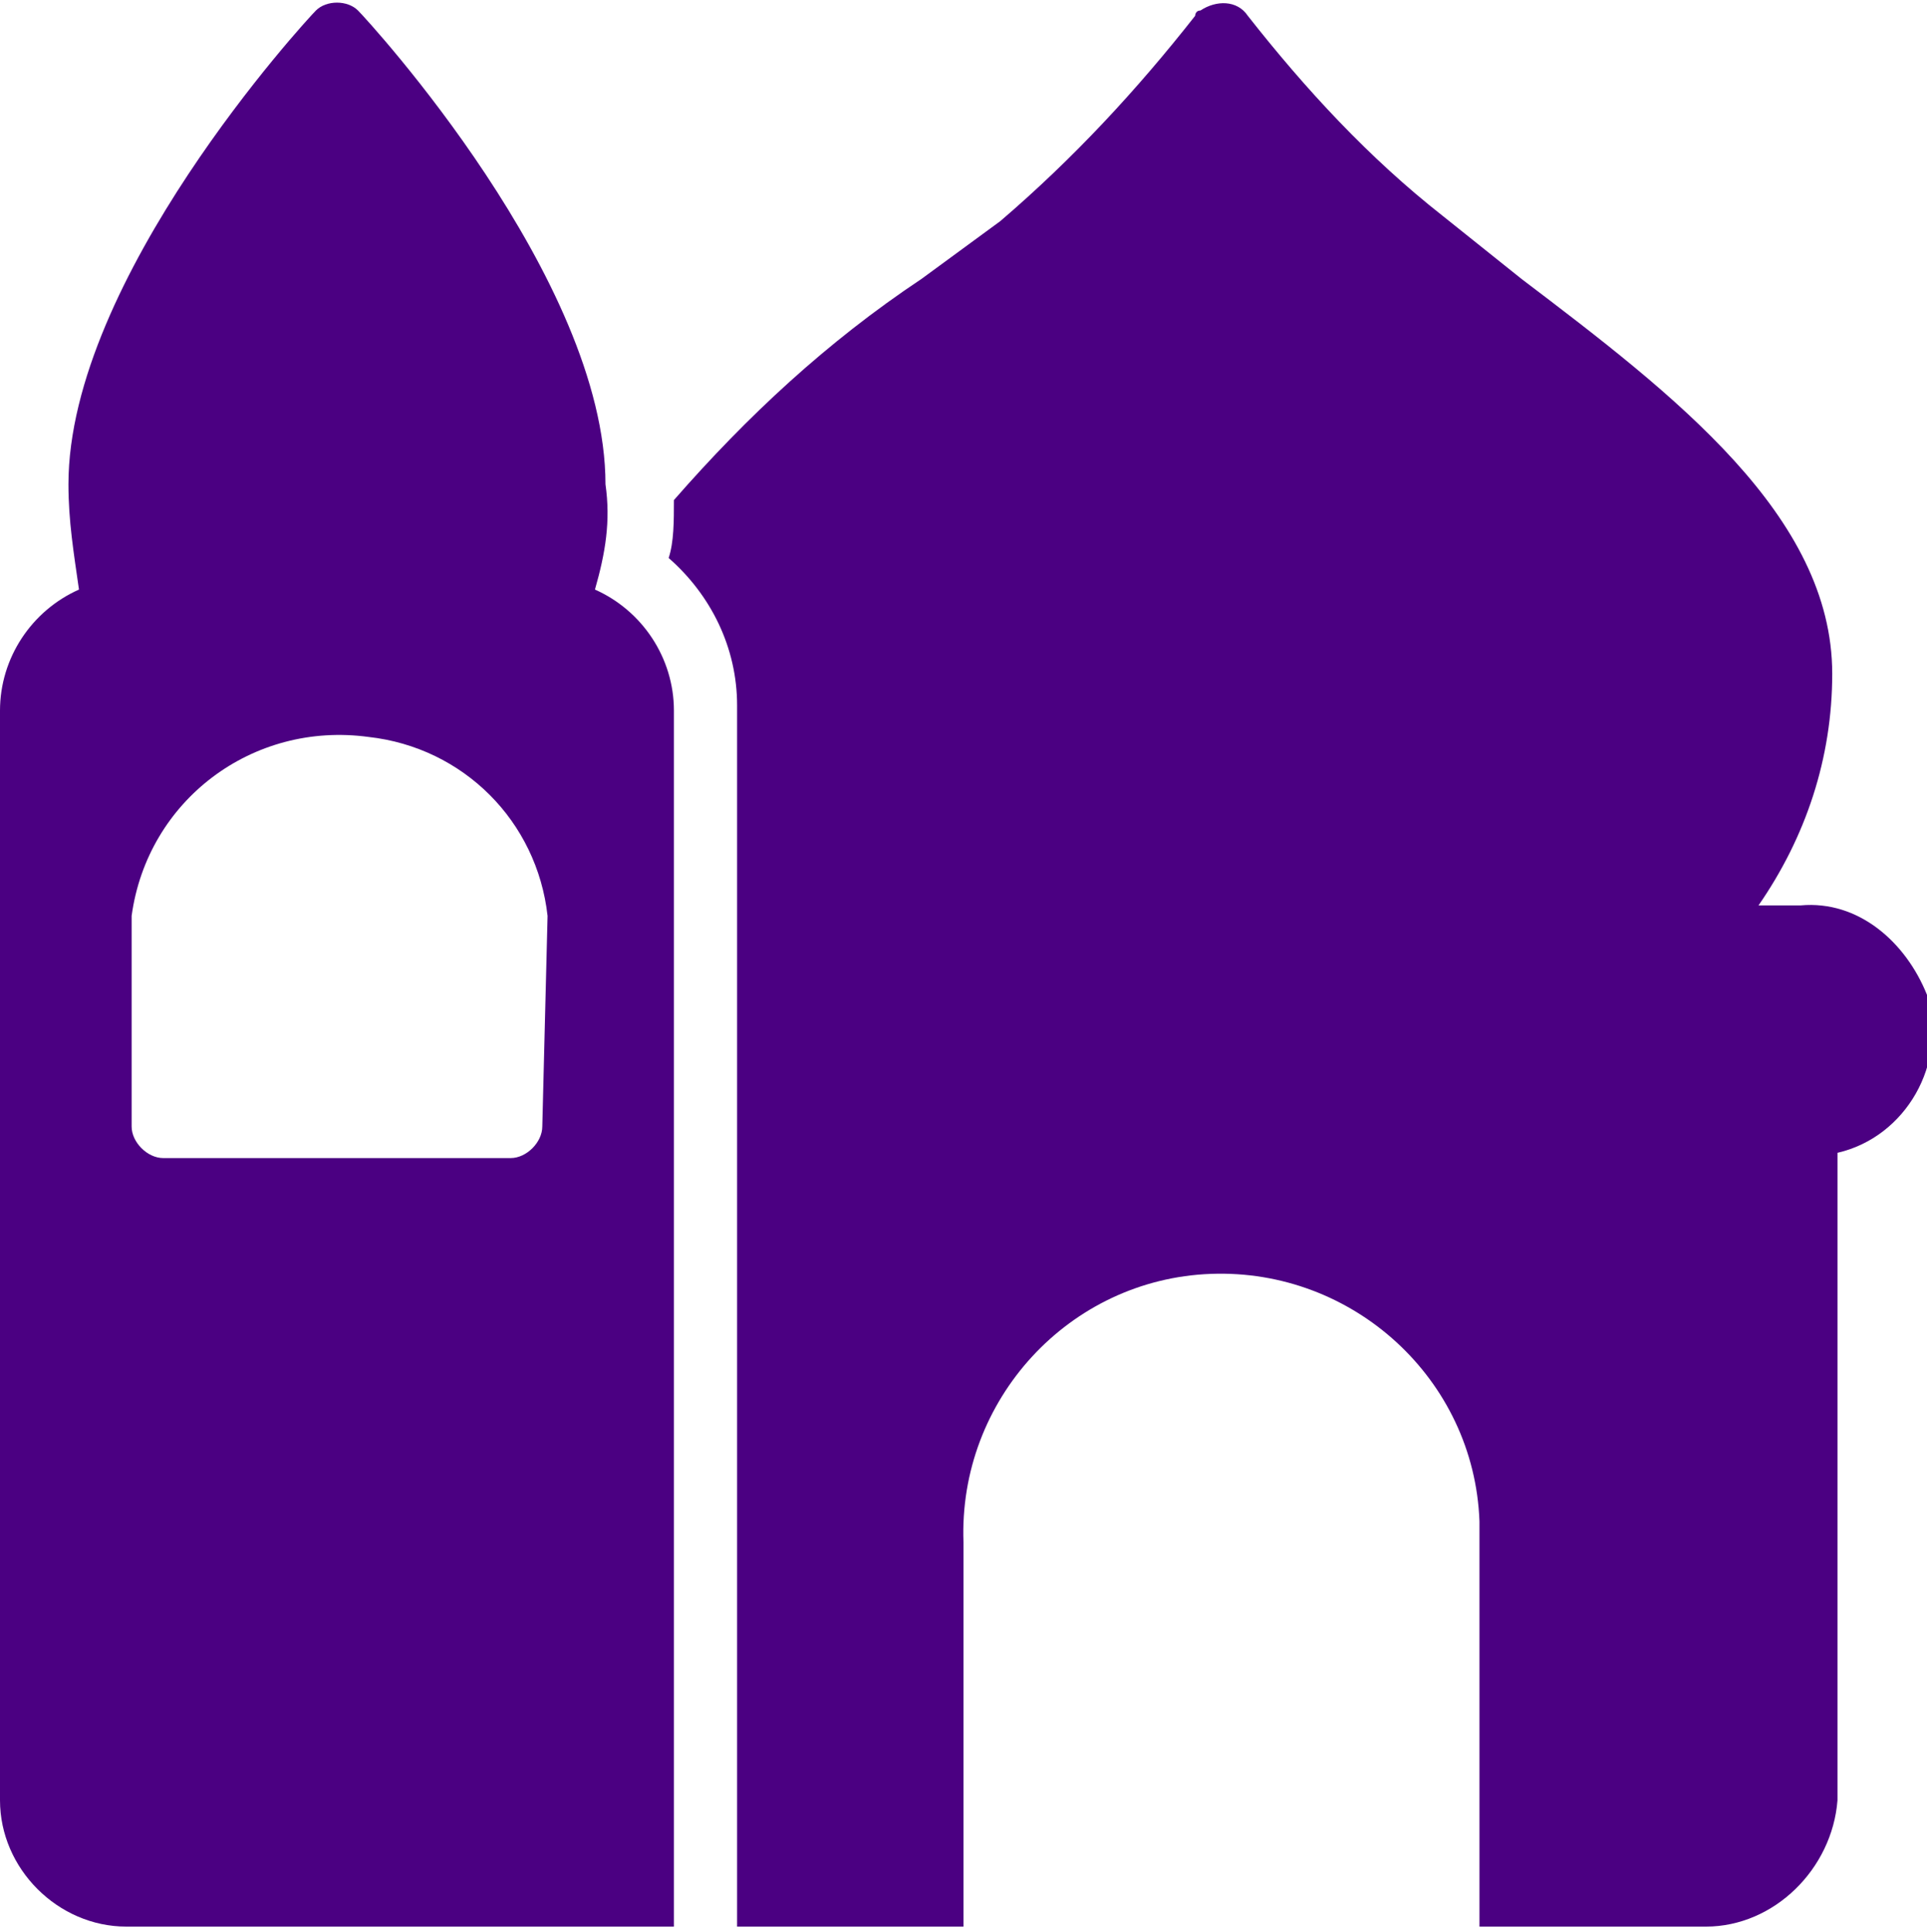 <?xml version="1.0" encoding="utf-8"?>
<!-- Generator: Adobe Illustrator 24.2.0, SVG Export Plug-In . SVG Version: 6.00 Build 0)  -->
<svg version="1.1" id="Calque_1" xmlns="http://www.w3.org/2000/svg" xmlns:xlink="http://www.w3.org/1999/xlink" x="0px" y="0px"
	 viewBox="0 0 36.6 36.7" style="enable-background:new 0 0 36.6 36.7;" xml:space="preserve">
<style type="text/css">
	.st0{fill:#4B0082;}
</style>
<g>
	<path class="st0" d="M11.3,11.2c0.2-0.7,0.3-1.3,0.2-2c0-3.9-4.5-8.8-4.7-9C6.6,0,6.2,0,6,0.2c0,0,0,0,0,0l0,0
		c-0.2,0.2-4.7,5.1-4.7,9c0,0.7,0.1,1.3,0.2,2C0.6,11.6,0,12.5,0,13.5v20.7c0,1.3,1.1,2.4,2.4,2.4h10.4V13.5
		C12.8,12.5,12.2,11.6,11.3,11.2z M10.3,21.4c0,0.3-0.3,0.6-0.6,0.6c0,0,0,0,0,0H3.1c-0.3,0-0.6-0.3-0.6-0.6l0,0v-4
		c0.3-2.2,2.3-3.7,4.5-3.4c1.8,0.2,3.2,1.6,3.4,3.4L10.3,21.4z"/>
	<path class="st0" d="M34.2,17.2h-0.8c0.9-1.3,1.4-2.8,1.4-4.4c0-3-3-5.3-5.9-7.5l-1.5-1.2C26,3,24.8,1.7,23.7,0.3
		c-0.2-0.3-0.6-0.3-0.9-0.1c0,0,0,0,0,0c-0.1,0-0.1,0.1-0.1,0.1C21.6,1.7,20.4,3,19,4.2l-1.5,1.1c-1.8,1.2-3.3,2.6-4.7,4.2
		c0,0.4,0,0.8-0.1,1.1c0.8,0.7,1.3,1.7,1.3,2.8v23.2h4.3v-7.3c-0.1-2.7,2-5,4.7-5.1s5,2,5.1,4.7c0,0.1,0,0.3,0,0.4v7.3h4.3
		c1.3,0,2.4-1.1,2.5-2.4c0,0,0,0,0-0.1V21.9c1.3-0.3,2.1-1.7,1.7-3C36.2,17.9,35.3,17.1,34.2,17.2L34.2,17.2z"/>
</g>
</svg>
